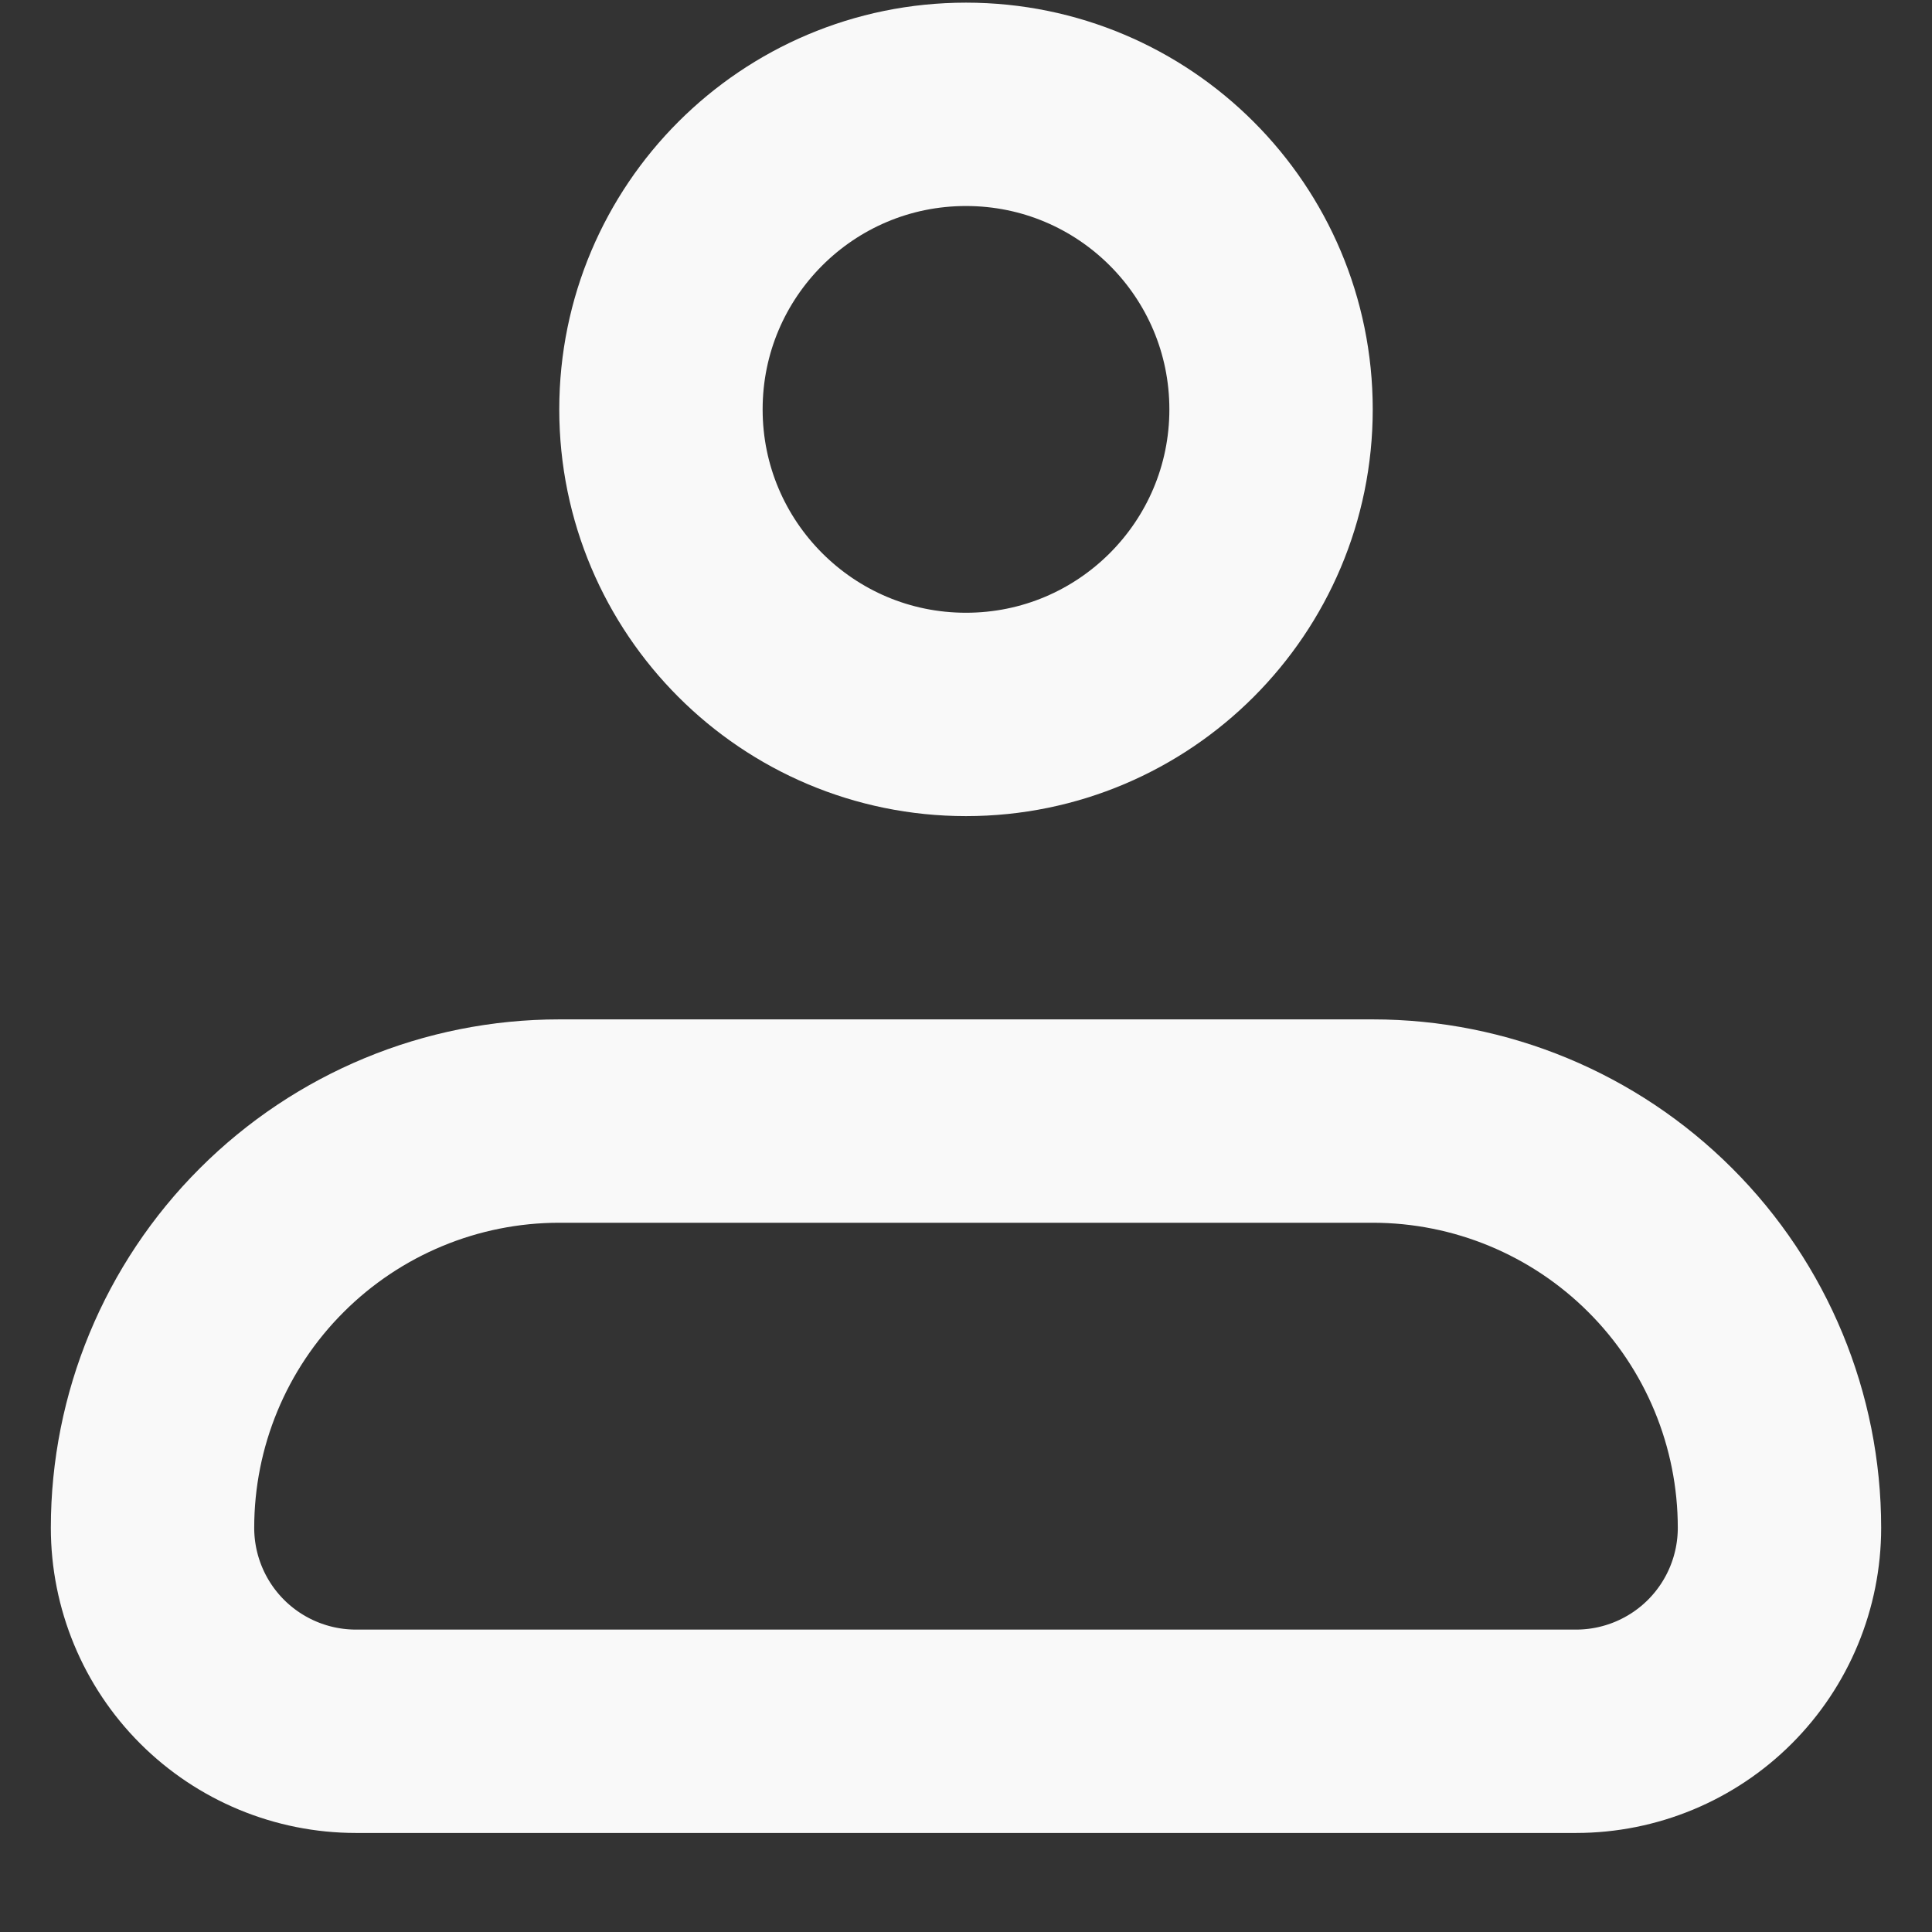 <svg width="19" height="19" viewBox="0 0 19 19" fill="none" xmlns="http://www.w3.org/2000/svg">
<rect x="0" y="0" width="19" height="19" fill="#333333" stroke="none"/>
<g id="Group">
<path id="Vector" d="M1.5 15.025C1.5 13.965 1.921 12.947 2.672 12.197C3.422 11.447 4.439 11.025 5.5 11.025H13.5C14.561 11.025 15.578 11.447 16.328 12.197C17.079 12.947 17.5 13.965 17.5 15.025C17.5 15.556 17.289 16.065 16.914 16.44C16.539 16.815 16.03 17.026 15.5 17.026H3.5C2.97 17.026 2.461 16.815 2.086 16.44C1.711 16.065 1.5 15.556 1.5 15.025Z" stroke="#F9F9F9" stroke-width="2" stroke-linejoin="round"/>
<path id="Vector_2" d="M9.5 7.026C11.157 7.026 12.5 5.682 12.5 4.026C12.5 2.369 11.157 1.026 9.5 1.026C7.843 1.026 6.5 2.369 6.5 4.026C6.5 5.682 7.843 7.026 9.5 7.026Z" stroke="#F9F9F9" stroke-width="2"/>
</g>
</svg>
